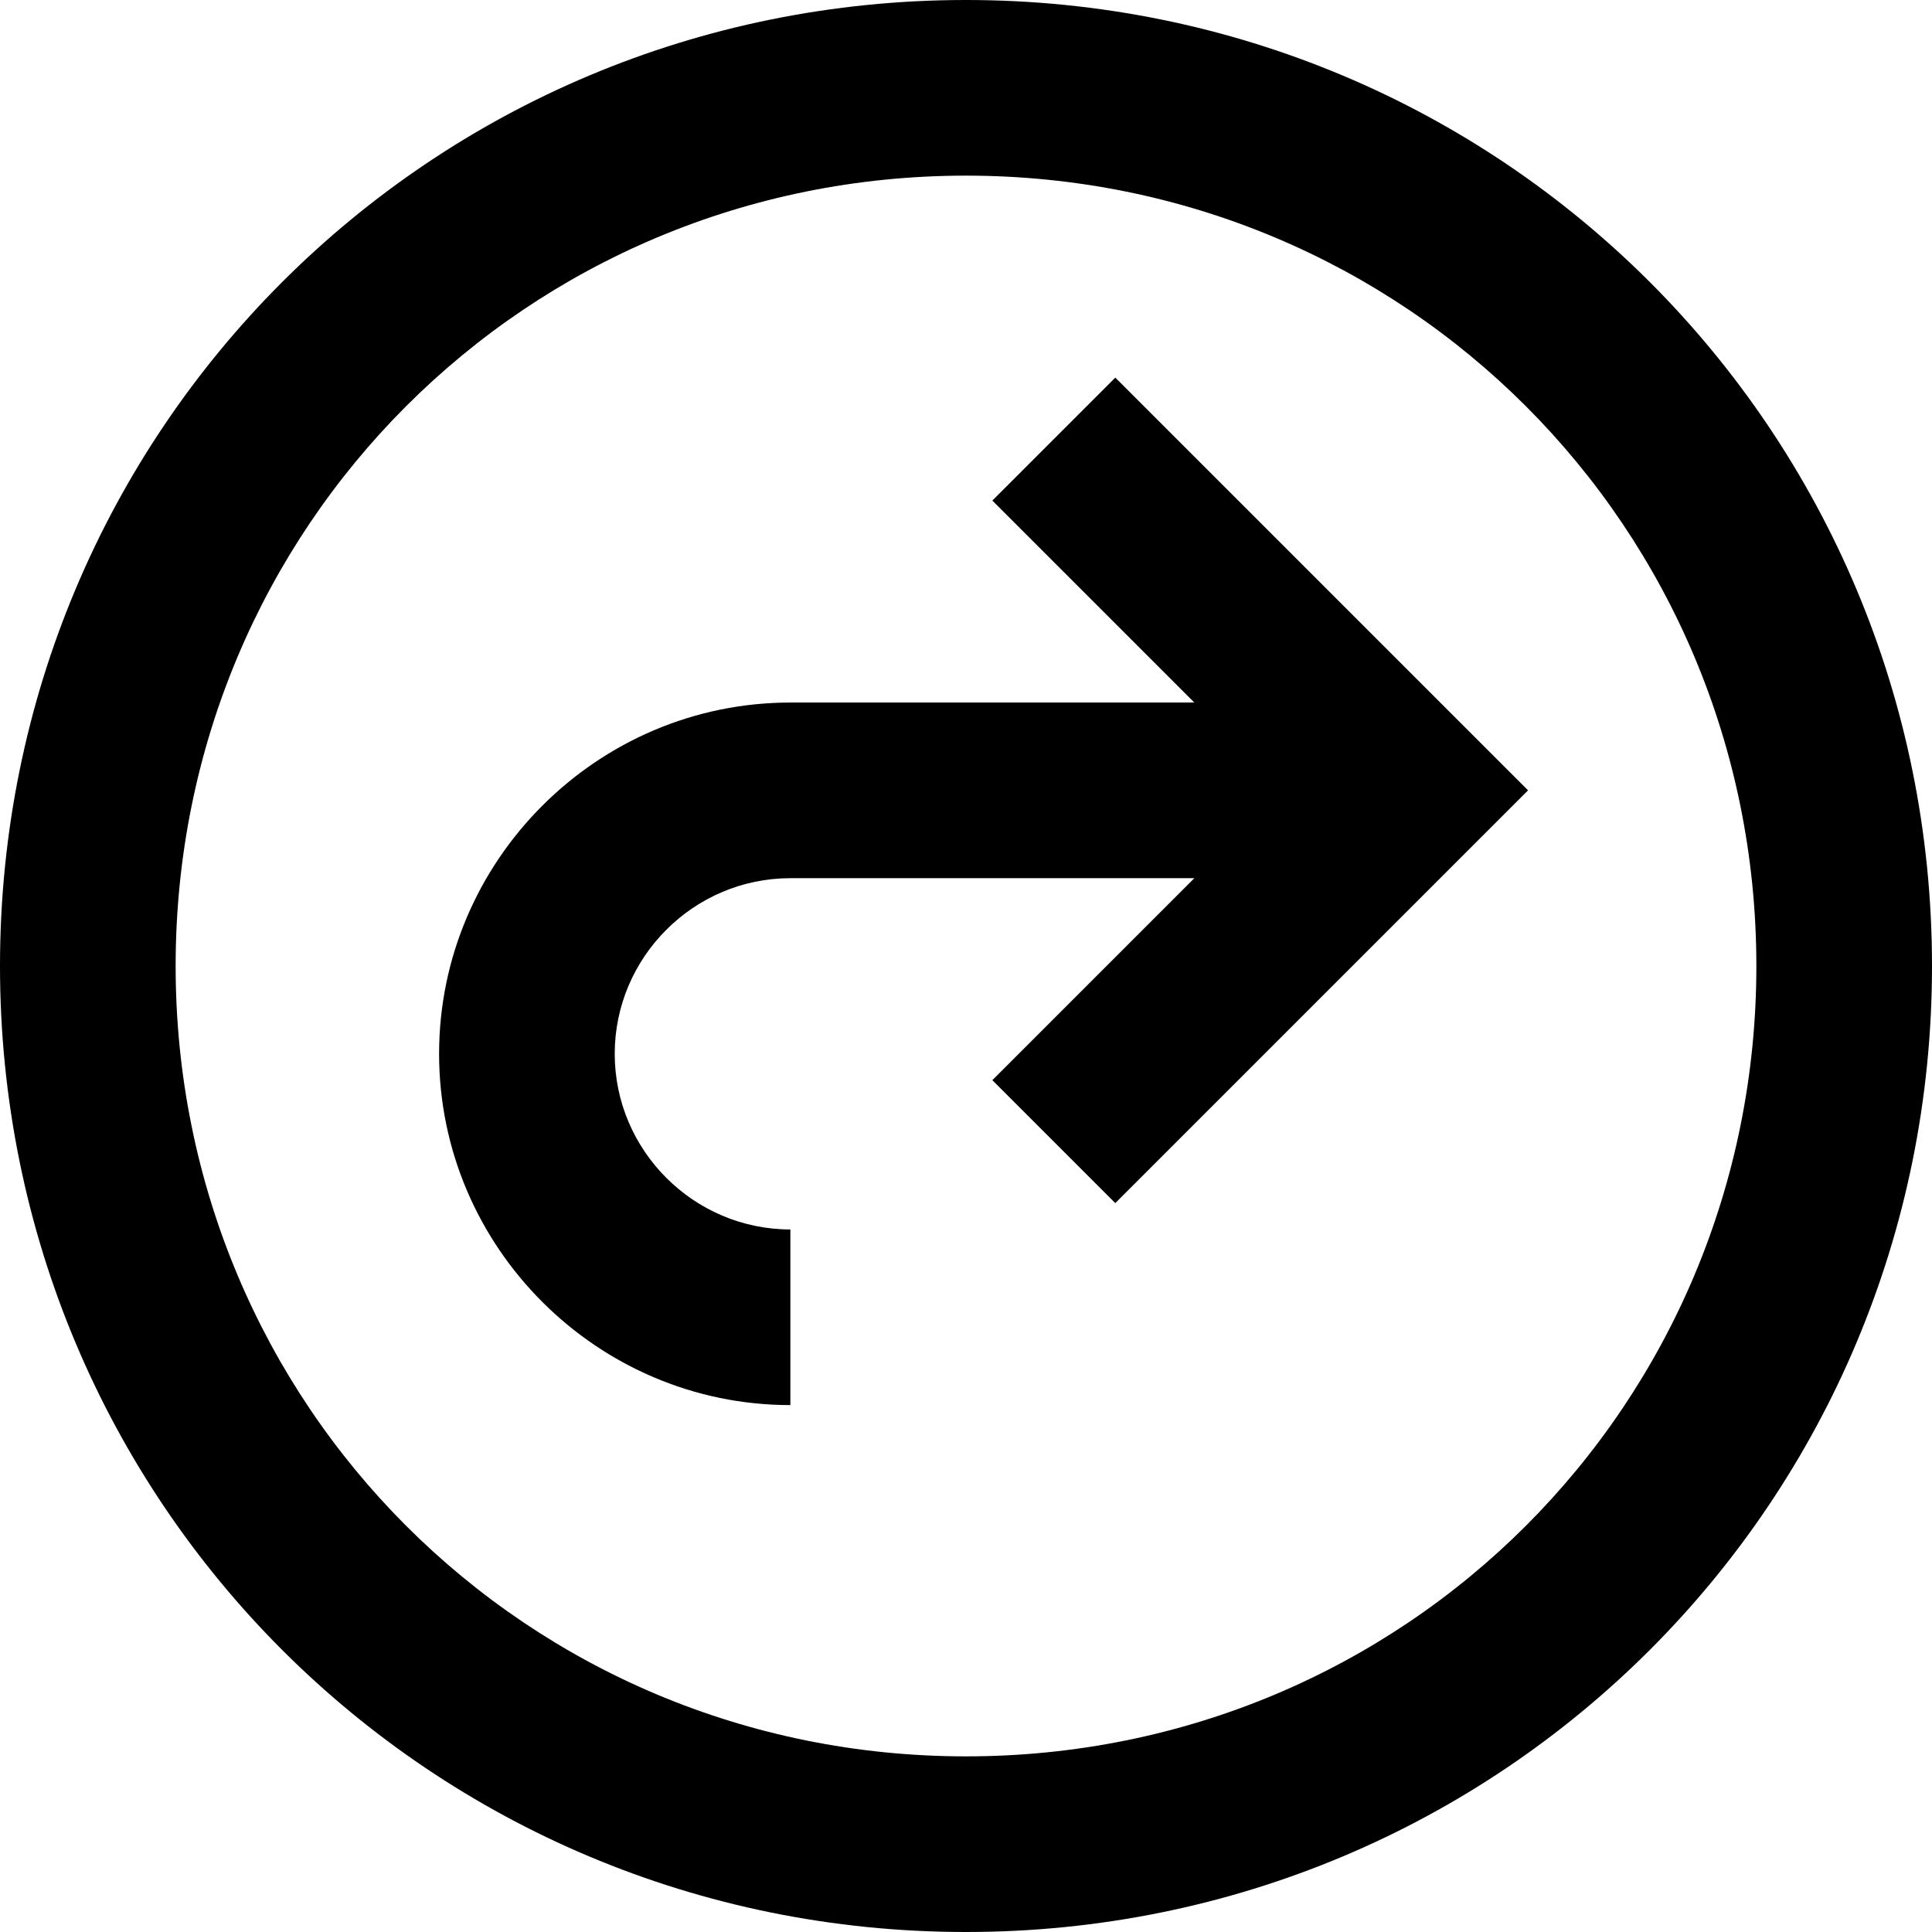 <svg fill="none" viewBox="0 0 22 22">
	<path fill="currentColor" fill-rule="evenodd" d="M11 22C4.9 22 0 17.1 0 11S4.9 0 11 0s11 4.9 11 11-4.9 11-11 11zm0-2c5 0 9-4 9-9s-4-9-9-9-9 4-9 9 4 9 9 9zm.3-14.3L13.6 8H9c-2.2 0-4 1.8-4 4s1.8 4 4 4v-2c-1.1 0-2-.9-2-2s.9-2 2-2h4.6l-2.3 2.3 1.4 1.4L17.4 9l-4.7-4.7-1.4 1.4z" clip-rule="evenodd"/>
</svg>
